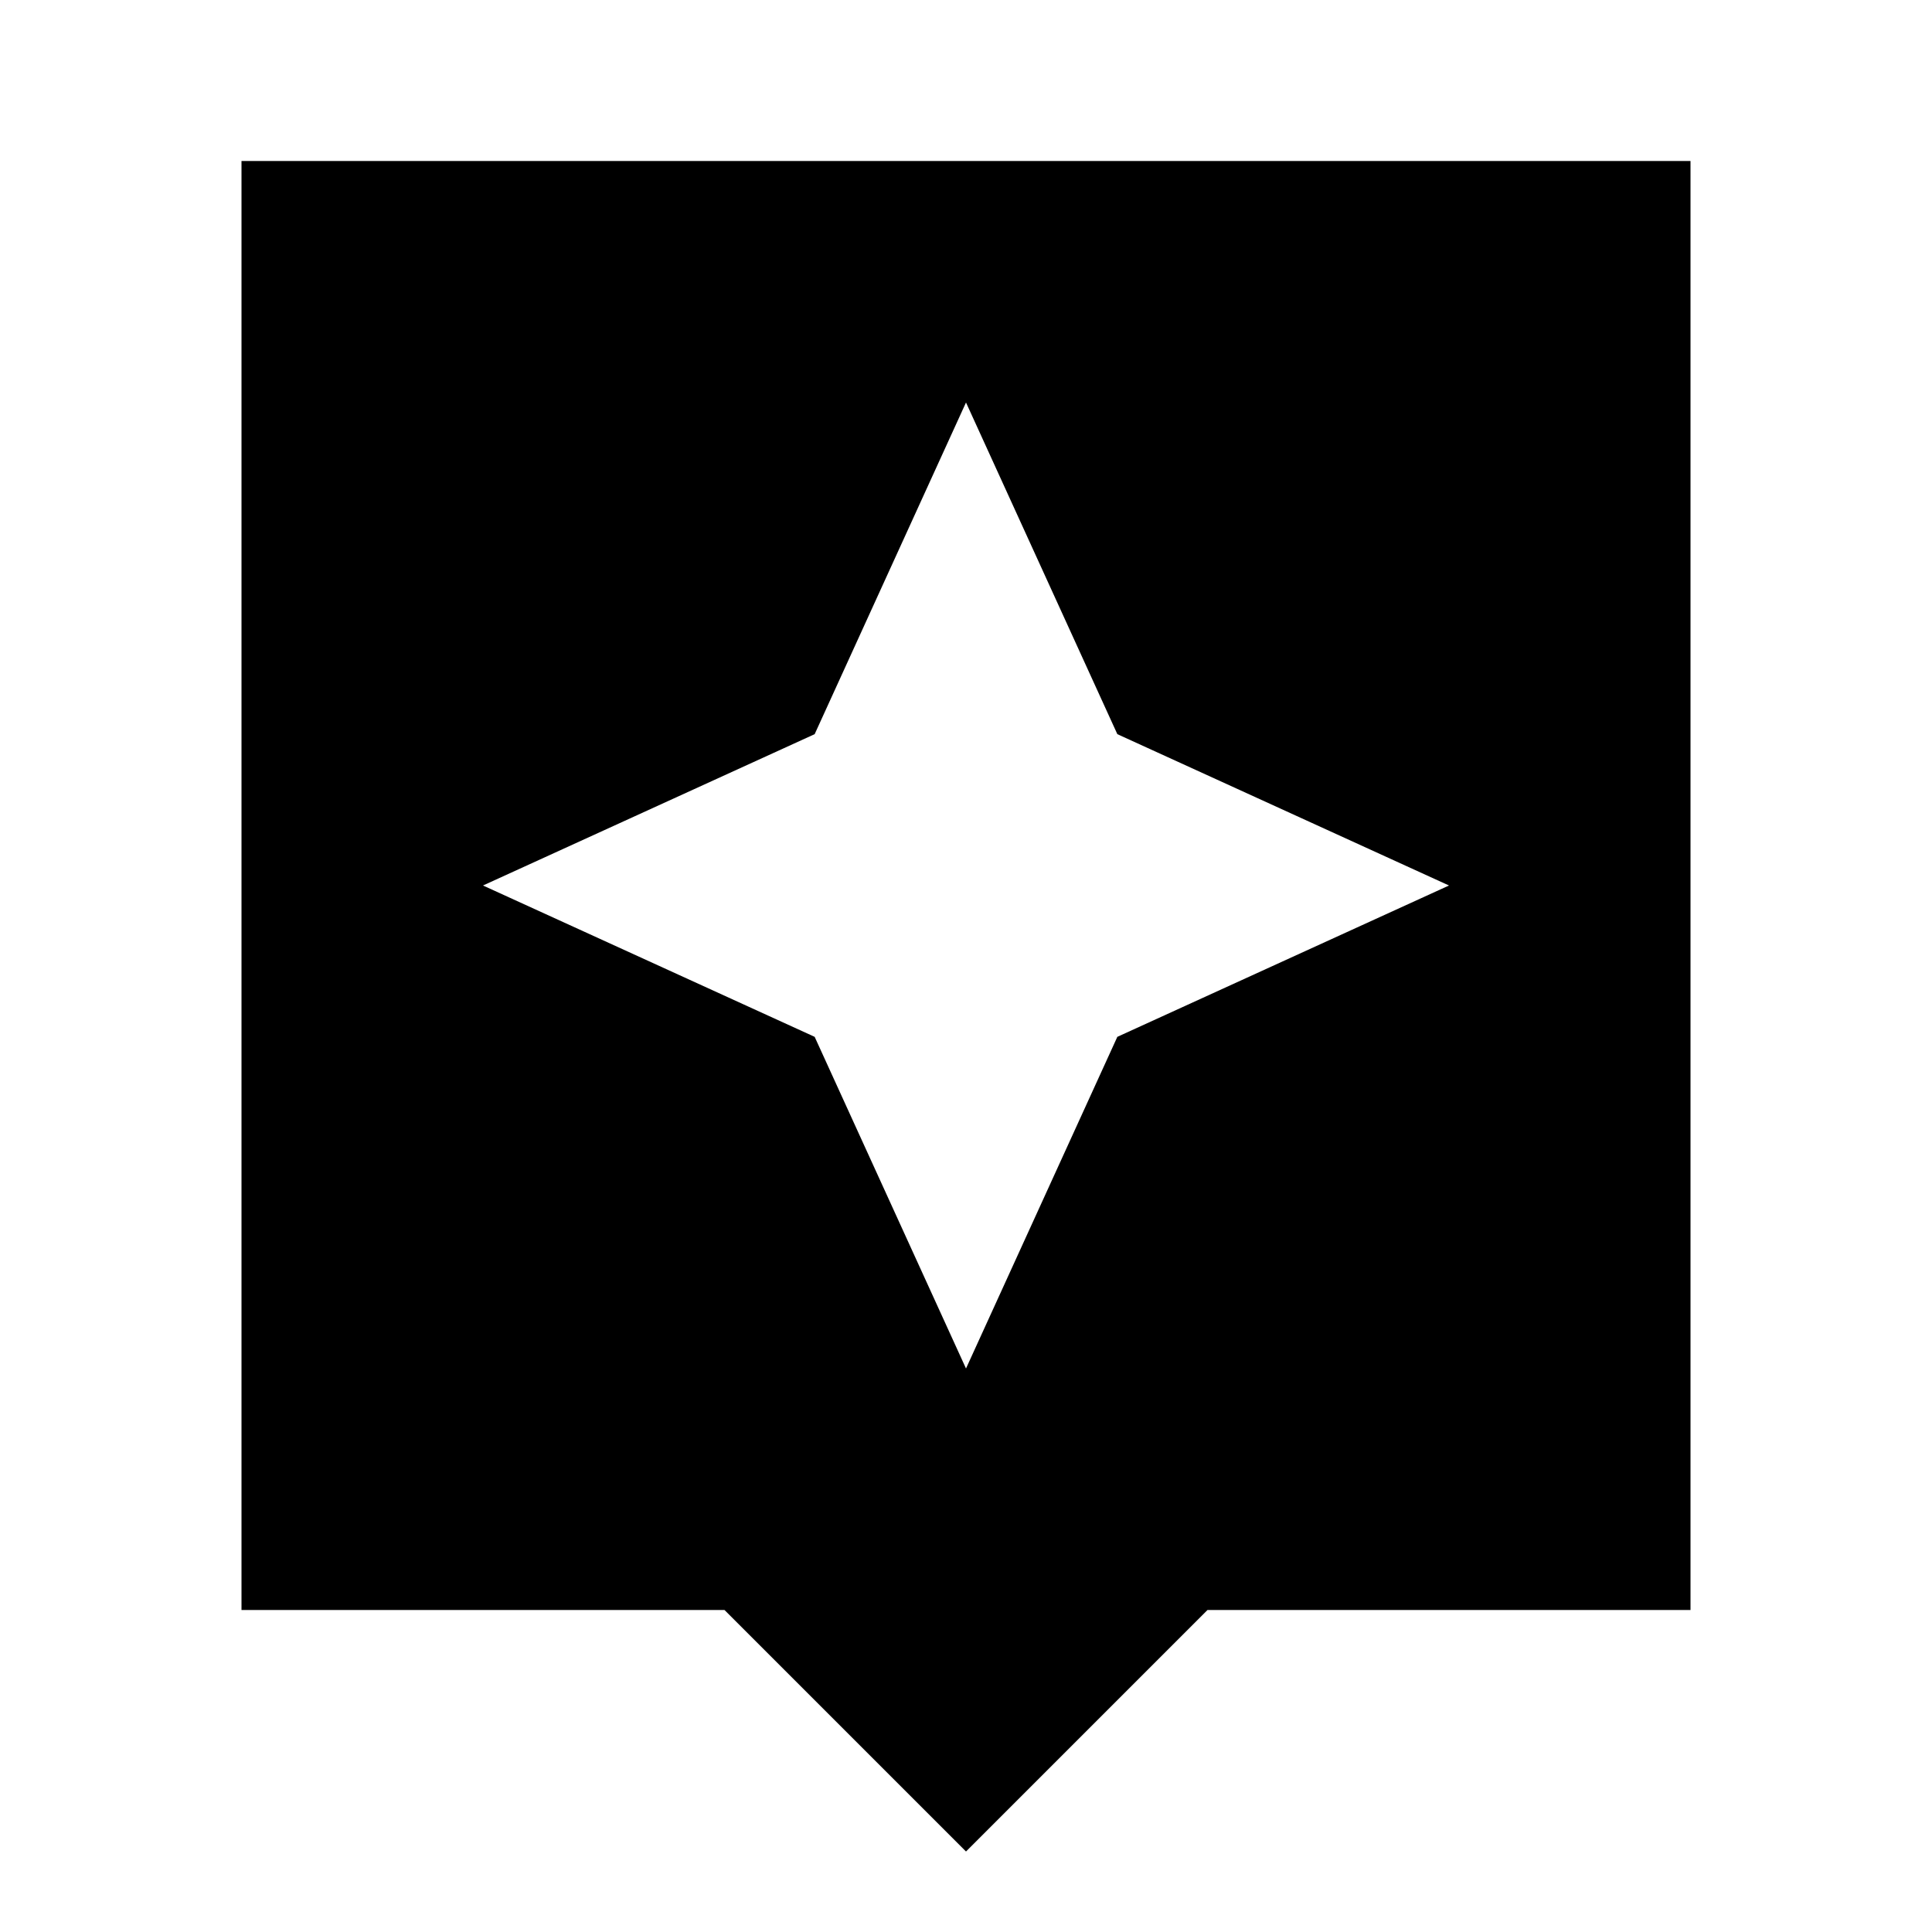 <svg width="24" height="24" viewBox="0 0 24 24" fill="none" xmlns="http://www.w3.org/2000/svg">
<g clip-path="url(#clip0_401_45343)">
<path d="M21 2H3V20H9L12 23L15 20H21V2ZM13.88 12.88L12 17L10.12 12.88L6 11L10.12 9.12L12 5L13.88 9.12L18 11L13.88 12.88Z" fill="black"/>
</g>
<defs>
<clipPath id="clip0_401_45343">
<rect width="24" height="24" fill="white"/>
</clipPath>
</defs>
</svg>
